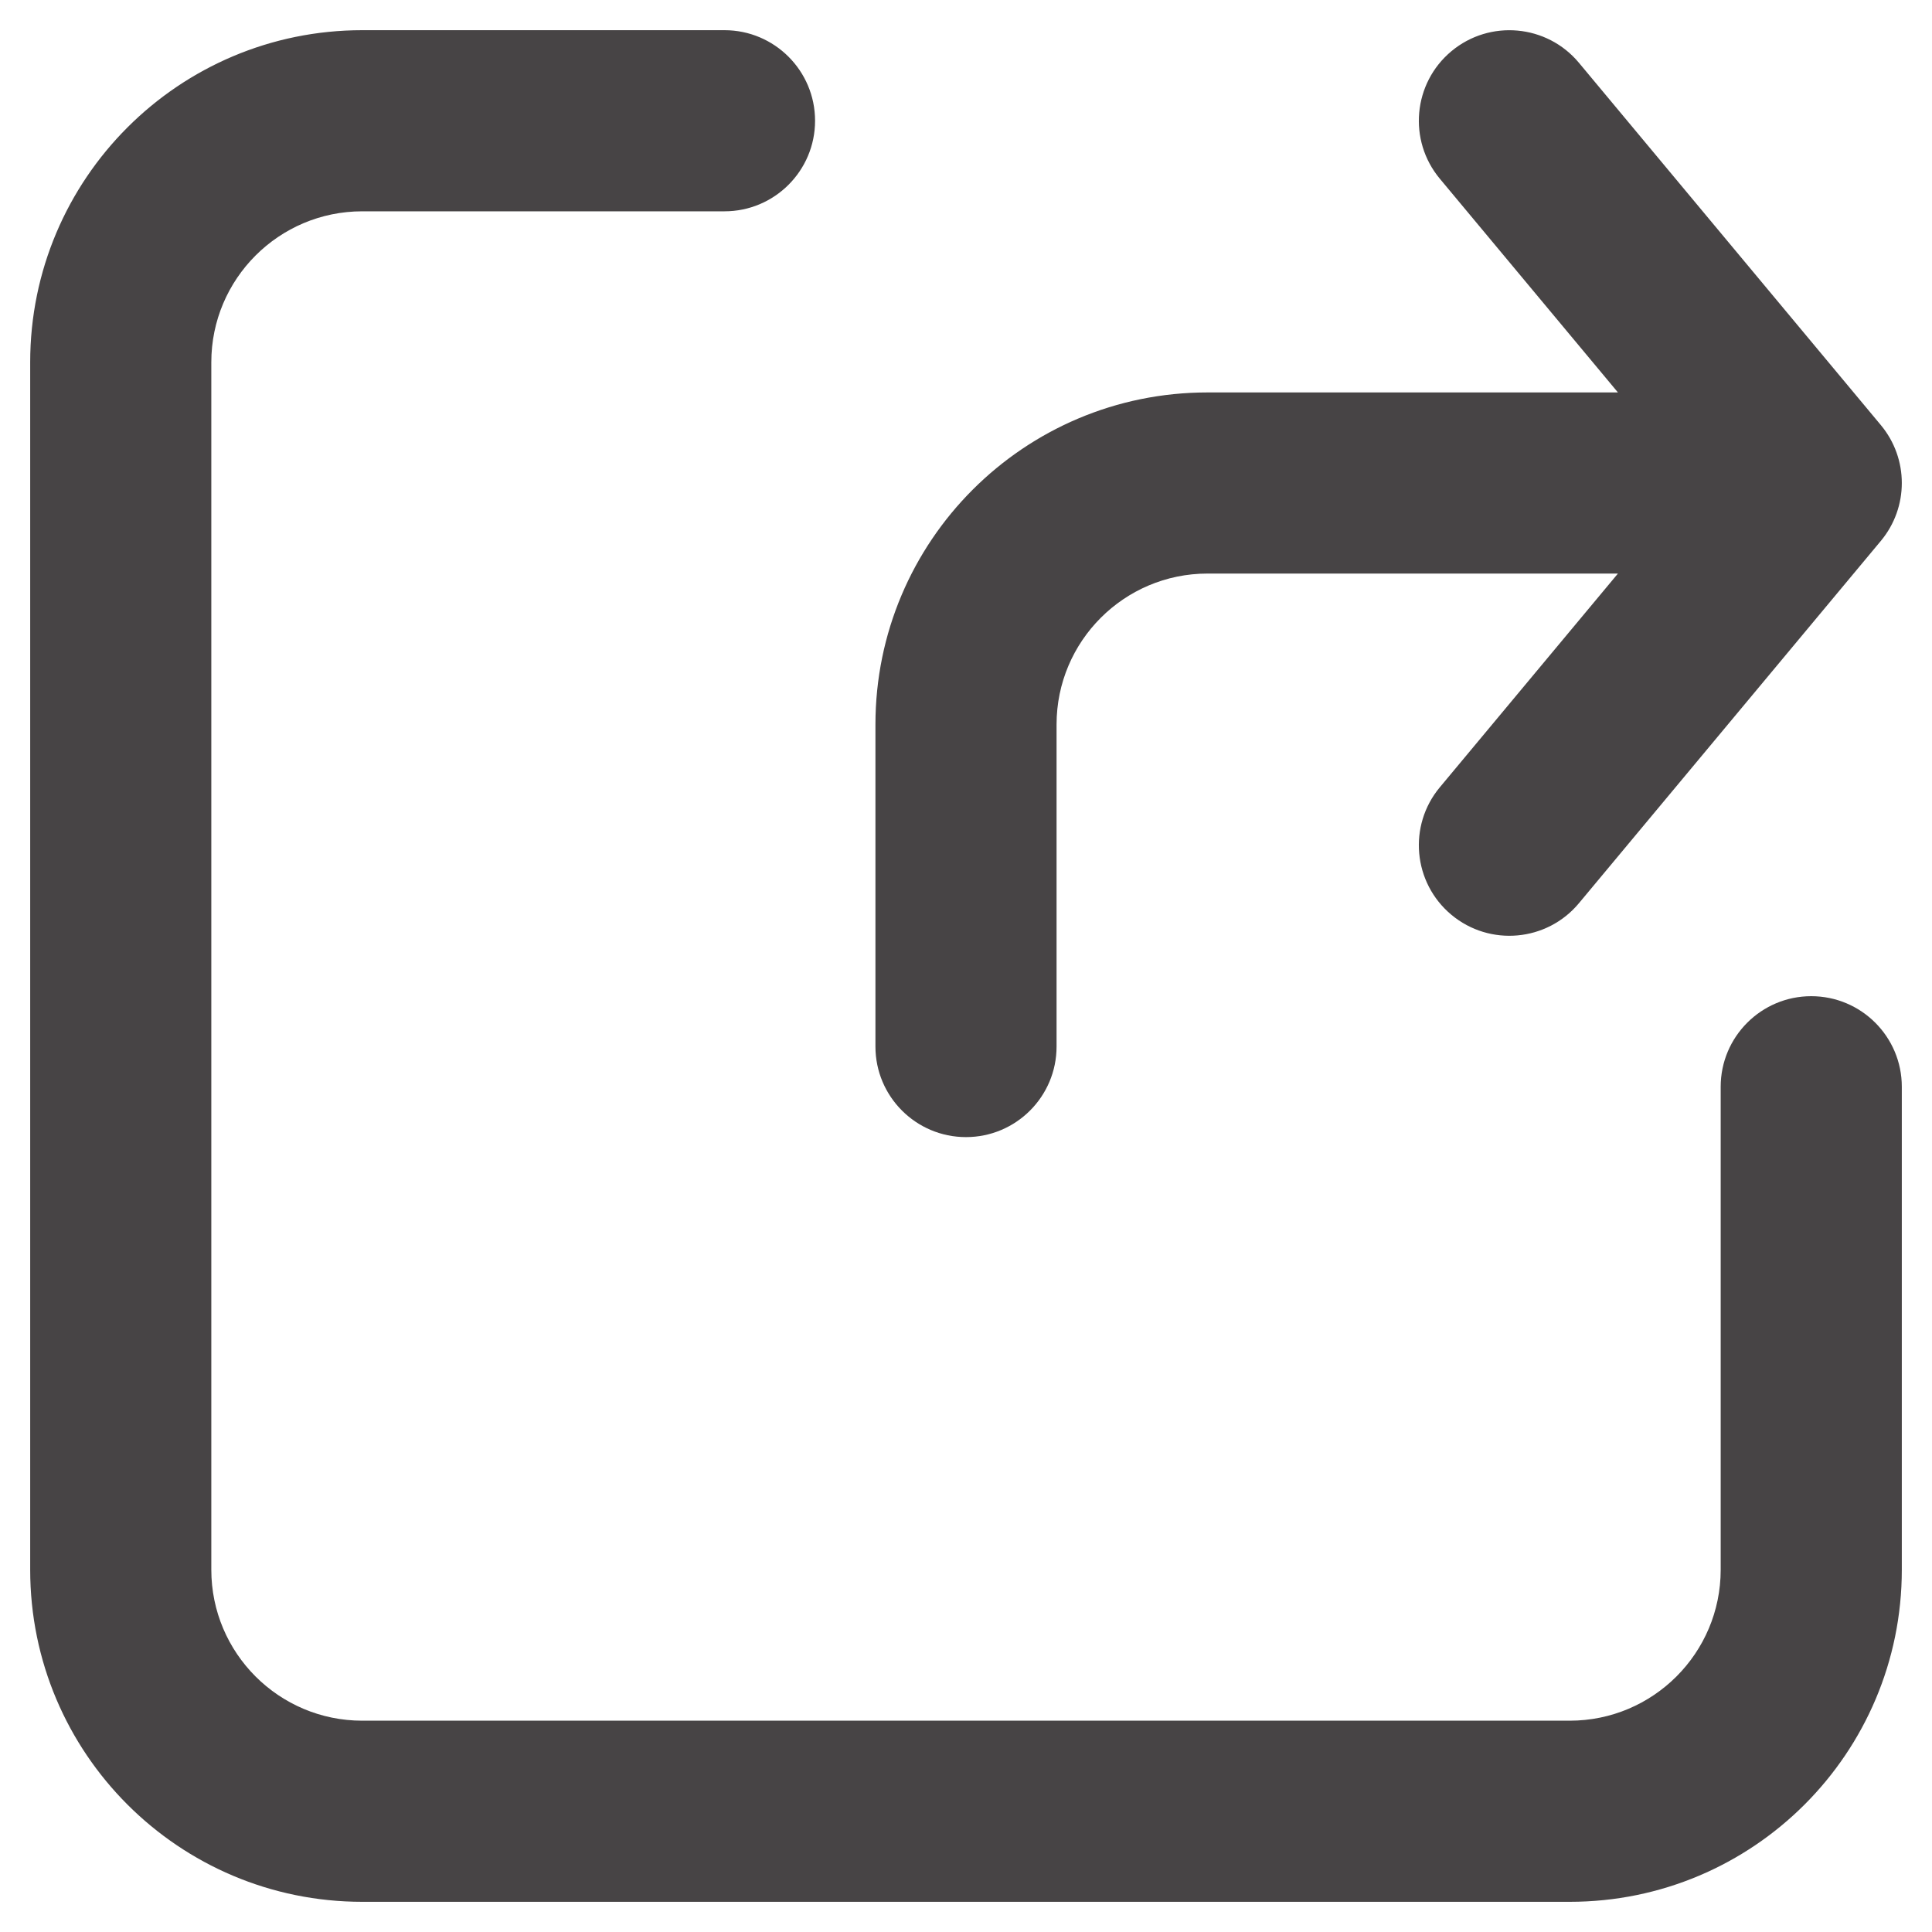 <svg width="16" height="16" viewBox="0 0 16 16" fill="none" xmlns="http://www.w3.org/2000/svg">
<path fill-rule="evenodd" clip-rule="evenodd" d="M15.576 4.48C15.808 4.202 15.808 3.798 15.576 3.52L13.076 0.52C12.811 0.202 12.338 0.159 12.02 0.424C11.702 0.689 11.659 1.162 11.924 1.48L13.399 3.25H10C8.481 3.25 7.25 4.481 7.25 6L7.25 8.667C7.25 9.081 7.586 9.417 8 9.417C8.414 9.417 8.75 9.081 8.75 8.667V6C8.75 5.31 9.31 4.75 10 4.75L13.399 4.75L11.924 6.52C11.659 6.838 11.702 7.311 12.02 7.576C12.338 7.841 12.811 7.798 13.076 7.48L15.576 4.48ZM1.75 3C1.75 2.31 2.31 1.75 3 1.75H6C6.414 1.75 6.75 1.414 6.75 1C6.75 0.586 6.414 0.25 6 0.25H3C1.481 0.25 0.25 1.481 0.25 3V13C0.25 14.519 1.481 15.75 3 15.75H13C14.519 15.75 15.75 14.519 15.75 13V9C15.75 8.586 15.414 8.25 15 8.25C14.586 8.25 14.25 8.586 14.25 9V13C14.25 13.69 13.69 14.25 13 14.25H3C2.31 14.25 1.75 13.69 1.75 13V3Z" fill="#474445"/>
</svg>
